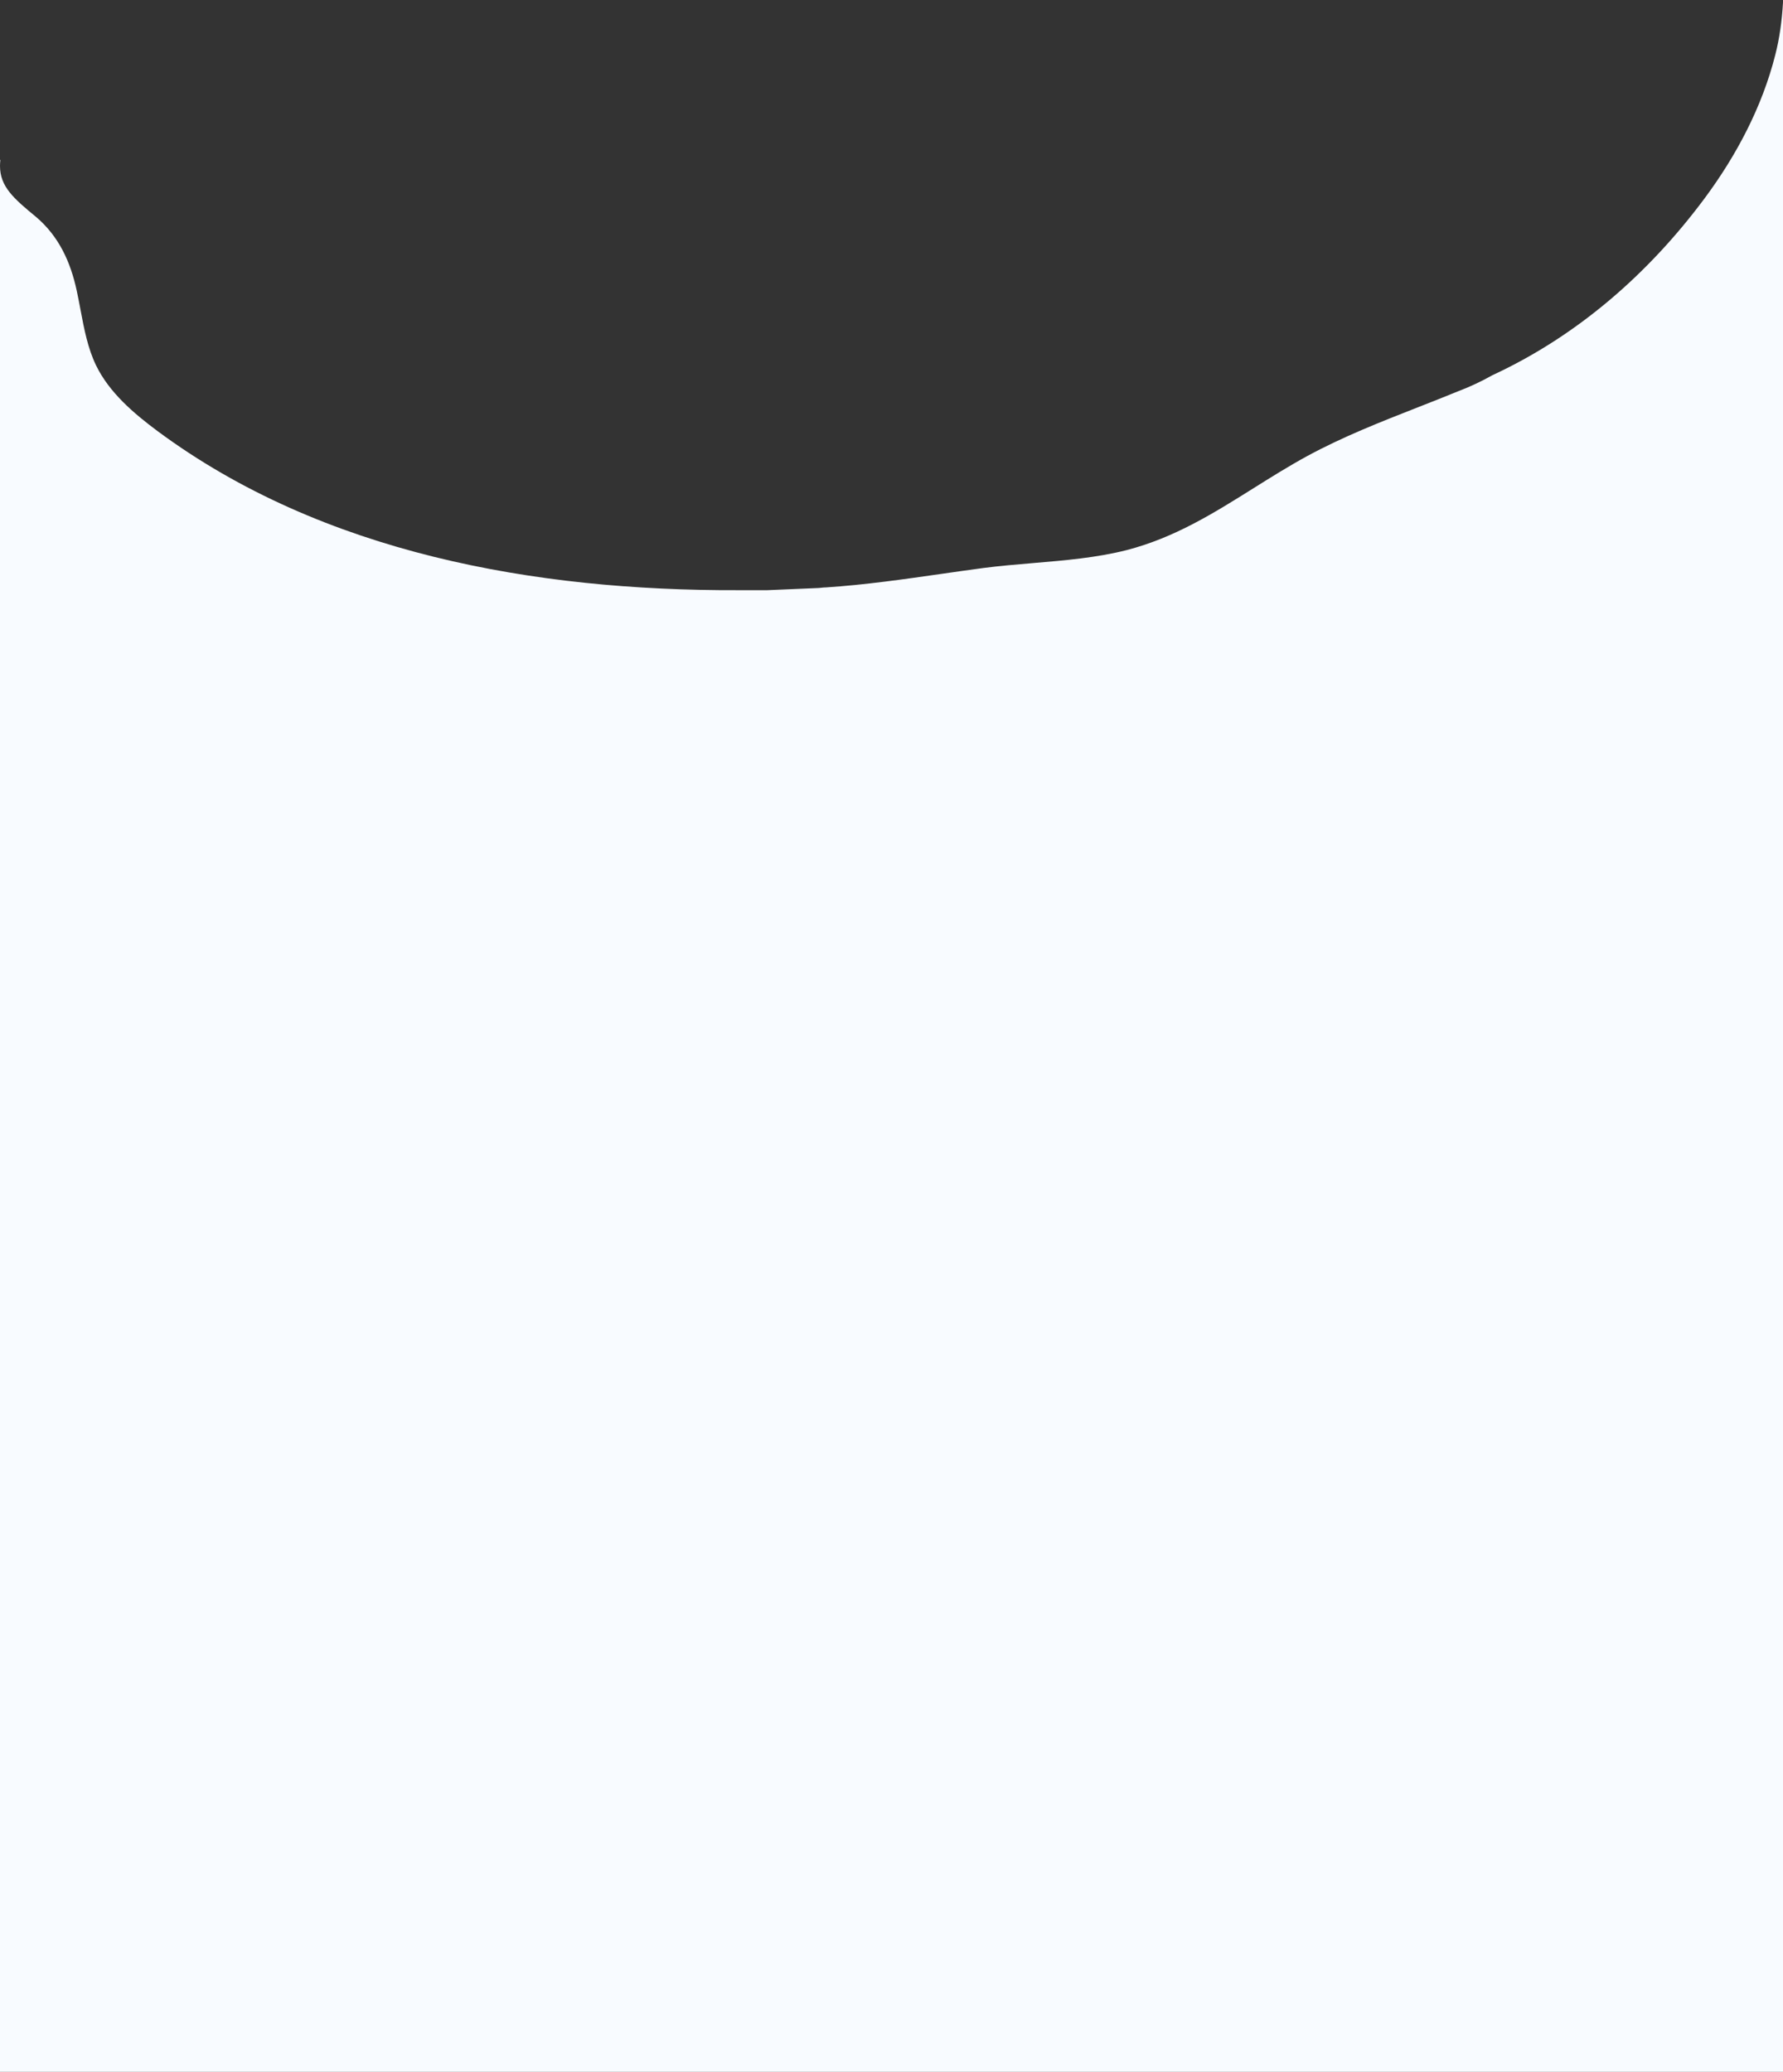 <svg width="457" height="531" viewBox="0 0 457 531" fill="none" xmlns="http://www.w3.org/2000/svg">
<rect x="0" y="0" width="457" height="531" fill="#333333" stroke="none"/>
<path fill-rule="evenodd" clip-rule="evenodd" d="M457 0.626C456.744 5.257 456.116 9.802 455.008 14.117C451.642 27.406 445.086 39.809 436.936 50.794C422.584 70.107 404.334 86.053 382.541 96.152C379.706 97.747 376.694 99.164 373.859 100.228C370.432 101.636 366.967 102.995 363.494 104.357L363.492 104.358C353.861 108.134 344.172 111.934 335.057 116.883C330.276 119.49 325.745 122.331 321.25 125.149L321.249 125.15C311.083 131.524 301.098 137.785 288.812 140.979C281.059 142.946 272.928 143.629 264.814 144.31H264.813C260.504 144.672 256.199 145.033 251.959 145.586C248.462 146.052 244.953 146.555 241.436 147.059C231.584 148.472 221.661 149.894 211.739 150.547C211.296 150.547 210.897 150.591 210.498 150.636C210.1 150.68 209.701 150.724 209.258 150.724C207.132 150.813 205.05 150.901 202.968 150.99C200.886 151.078 198.804 151.167 196.678 151.256H194.198H191.717H189.059C137.323 151.433 82.751 141.865 40.404 110.504C34.203 105.897 28.002 100.582 24.635 93.672C22.494 89.254 21.565 84.331 20.628 79.361C20.325 77.753 20.021 76.139 19.674 74.536C18.08 67.095 15.068 60.539 9.221 55.578C3.526 50.895 6.63813e-08 47.84 6.63813e-08 42.537C6.63813e-08 42.042 0.031 41.527 0.093 40.989L0 41L6.63813e-08 42.537L0 531H457V0.626Z" fill="#F8FBFF"/>
</svg>
